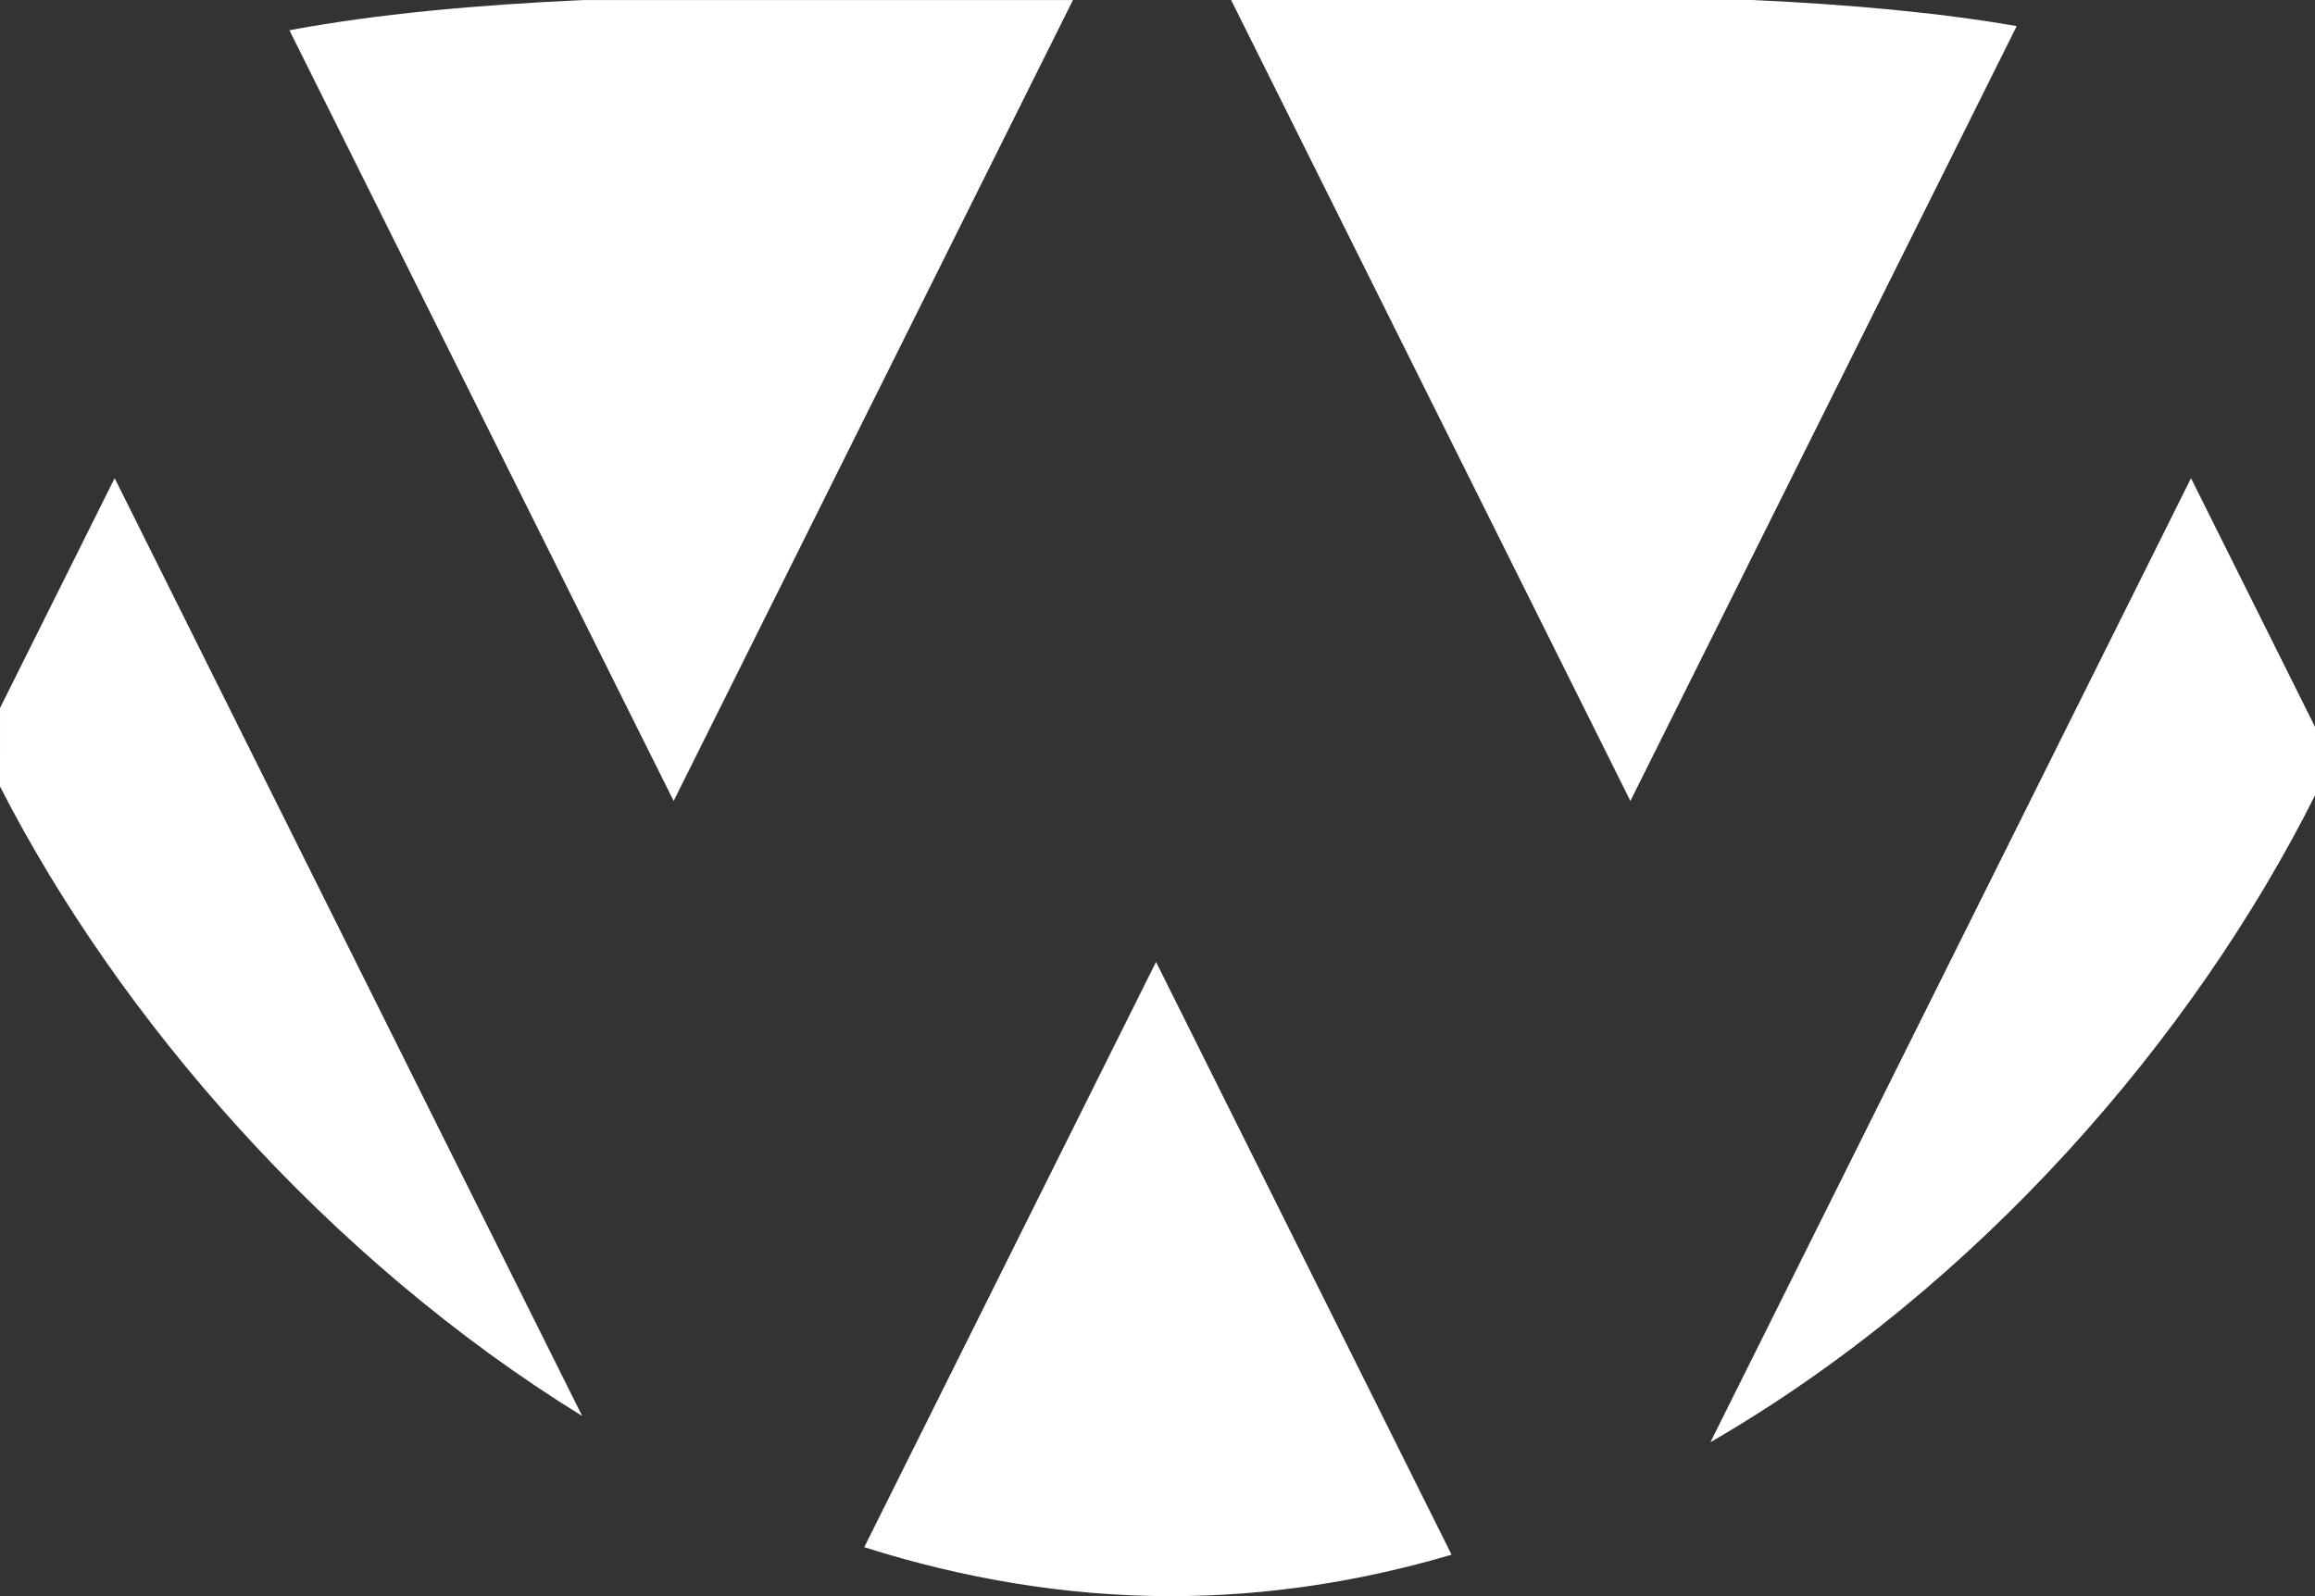 <svg width="116" height="80" xmlns="http://www.w3.org/2000/svg" xmlns:xlink="http://www.w3.org/1999/xlink"><rect width="100%" height="100%" fill="#333333" stroke="none"/><defs><path d="m57.926 48.213 14.809 29.71c-4.528 1.336-9.235 2.078-14.061 2.078-5.262 0-10.414-.882-15.368-2.454l14.62-29.334Zm51.861-24.246L116 36.43l.002 3.433c-6.104 12.176-16.917 24.677-30.297 32.423l24.083-48.32Zm-104.042 0 23.428 47.007C16.386 63.074 5.96 51.07 0 39.42l.001-3.933 5.743-11.52ZM53.765 0 33.755 40.145 14.502 1.515C18.893.699 23.858.246 29.24.002h24.524Zm34.043 0c4.812.223 9.263.619 13.246 1.307L81.696 40.145 61.688 0Z" id="a"/></defs><use fill="#FFF" xlink:href="#a" fill-rule="evenodd"/></svg>
